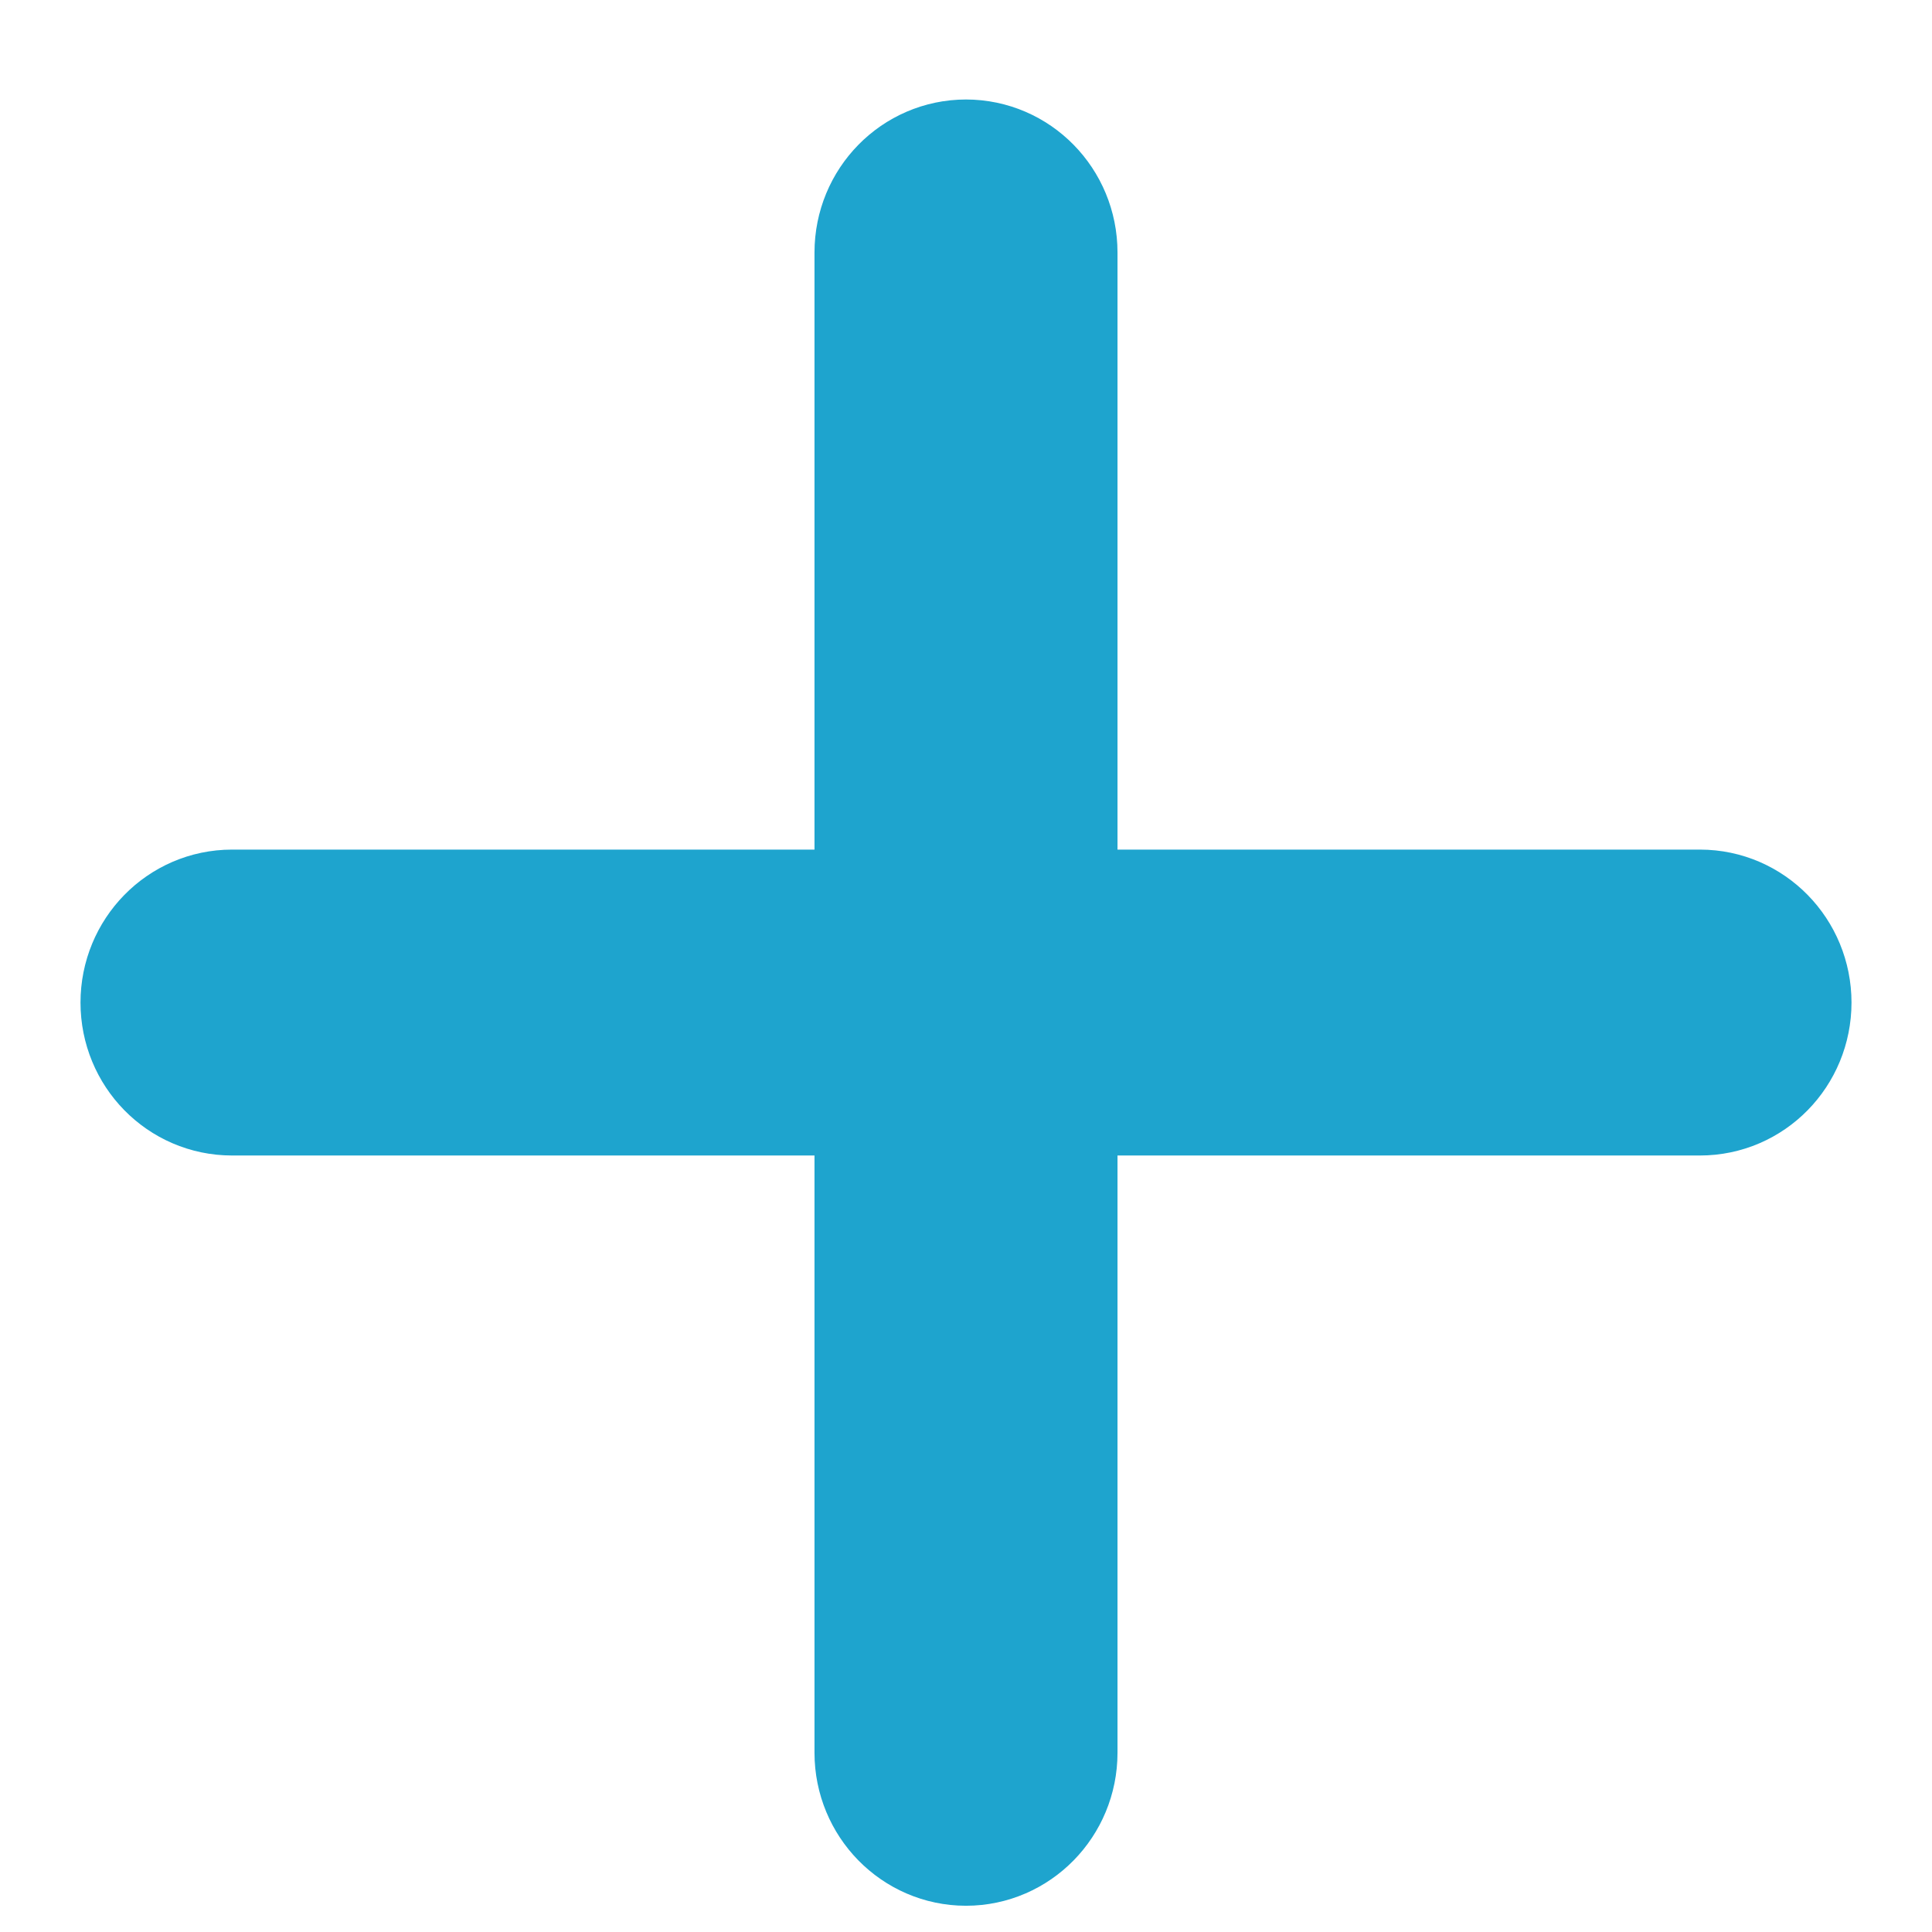 <svg width="12" height="12" viewBox="0 0 12 12" fill="none" xmlns="http://www.w3.org/2000/svg">
<path d="M6.441 10.887L6.441 6.677H10.559C10.803 6.677 11 6.476 11 6.227C11 5.979 10.803 5.777 10.559 5.777H6.441V1.568C6.441 1.319 6.243 1.118 6 1.118C5.757 1.118 5.559 1.319 5.559 1.568V5.777L1.441 5.777C1.197 5.777 1 5.979 1 6.227C1 6.476 1.197 6.677 1.441 6.677L5.559 6.677L5.559 10.887C5.559 11.135 5.757 11.337 6 11.337C6.243 11.337 6.441 11.135 6.441 10.887" stroke="#1EA4CE"/>
</svg>

